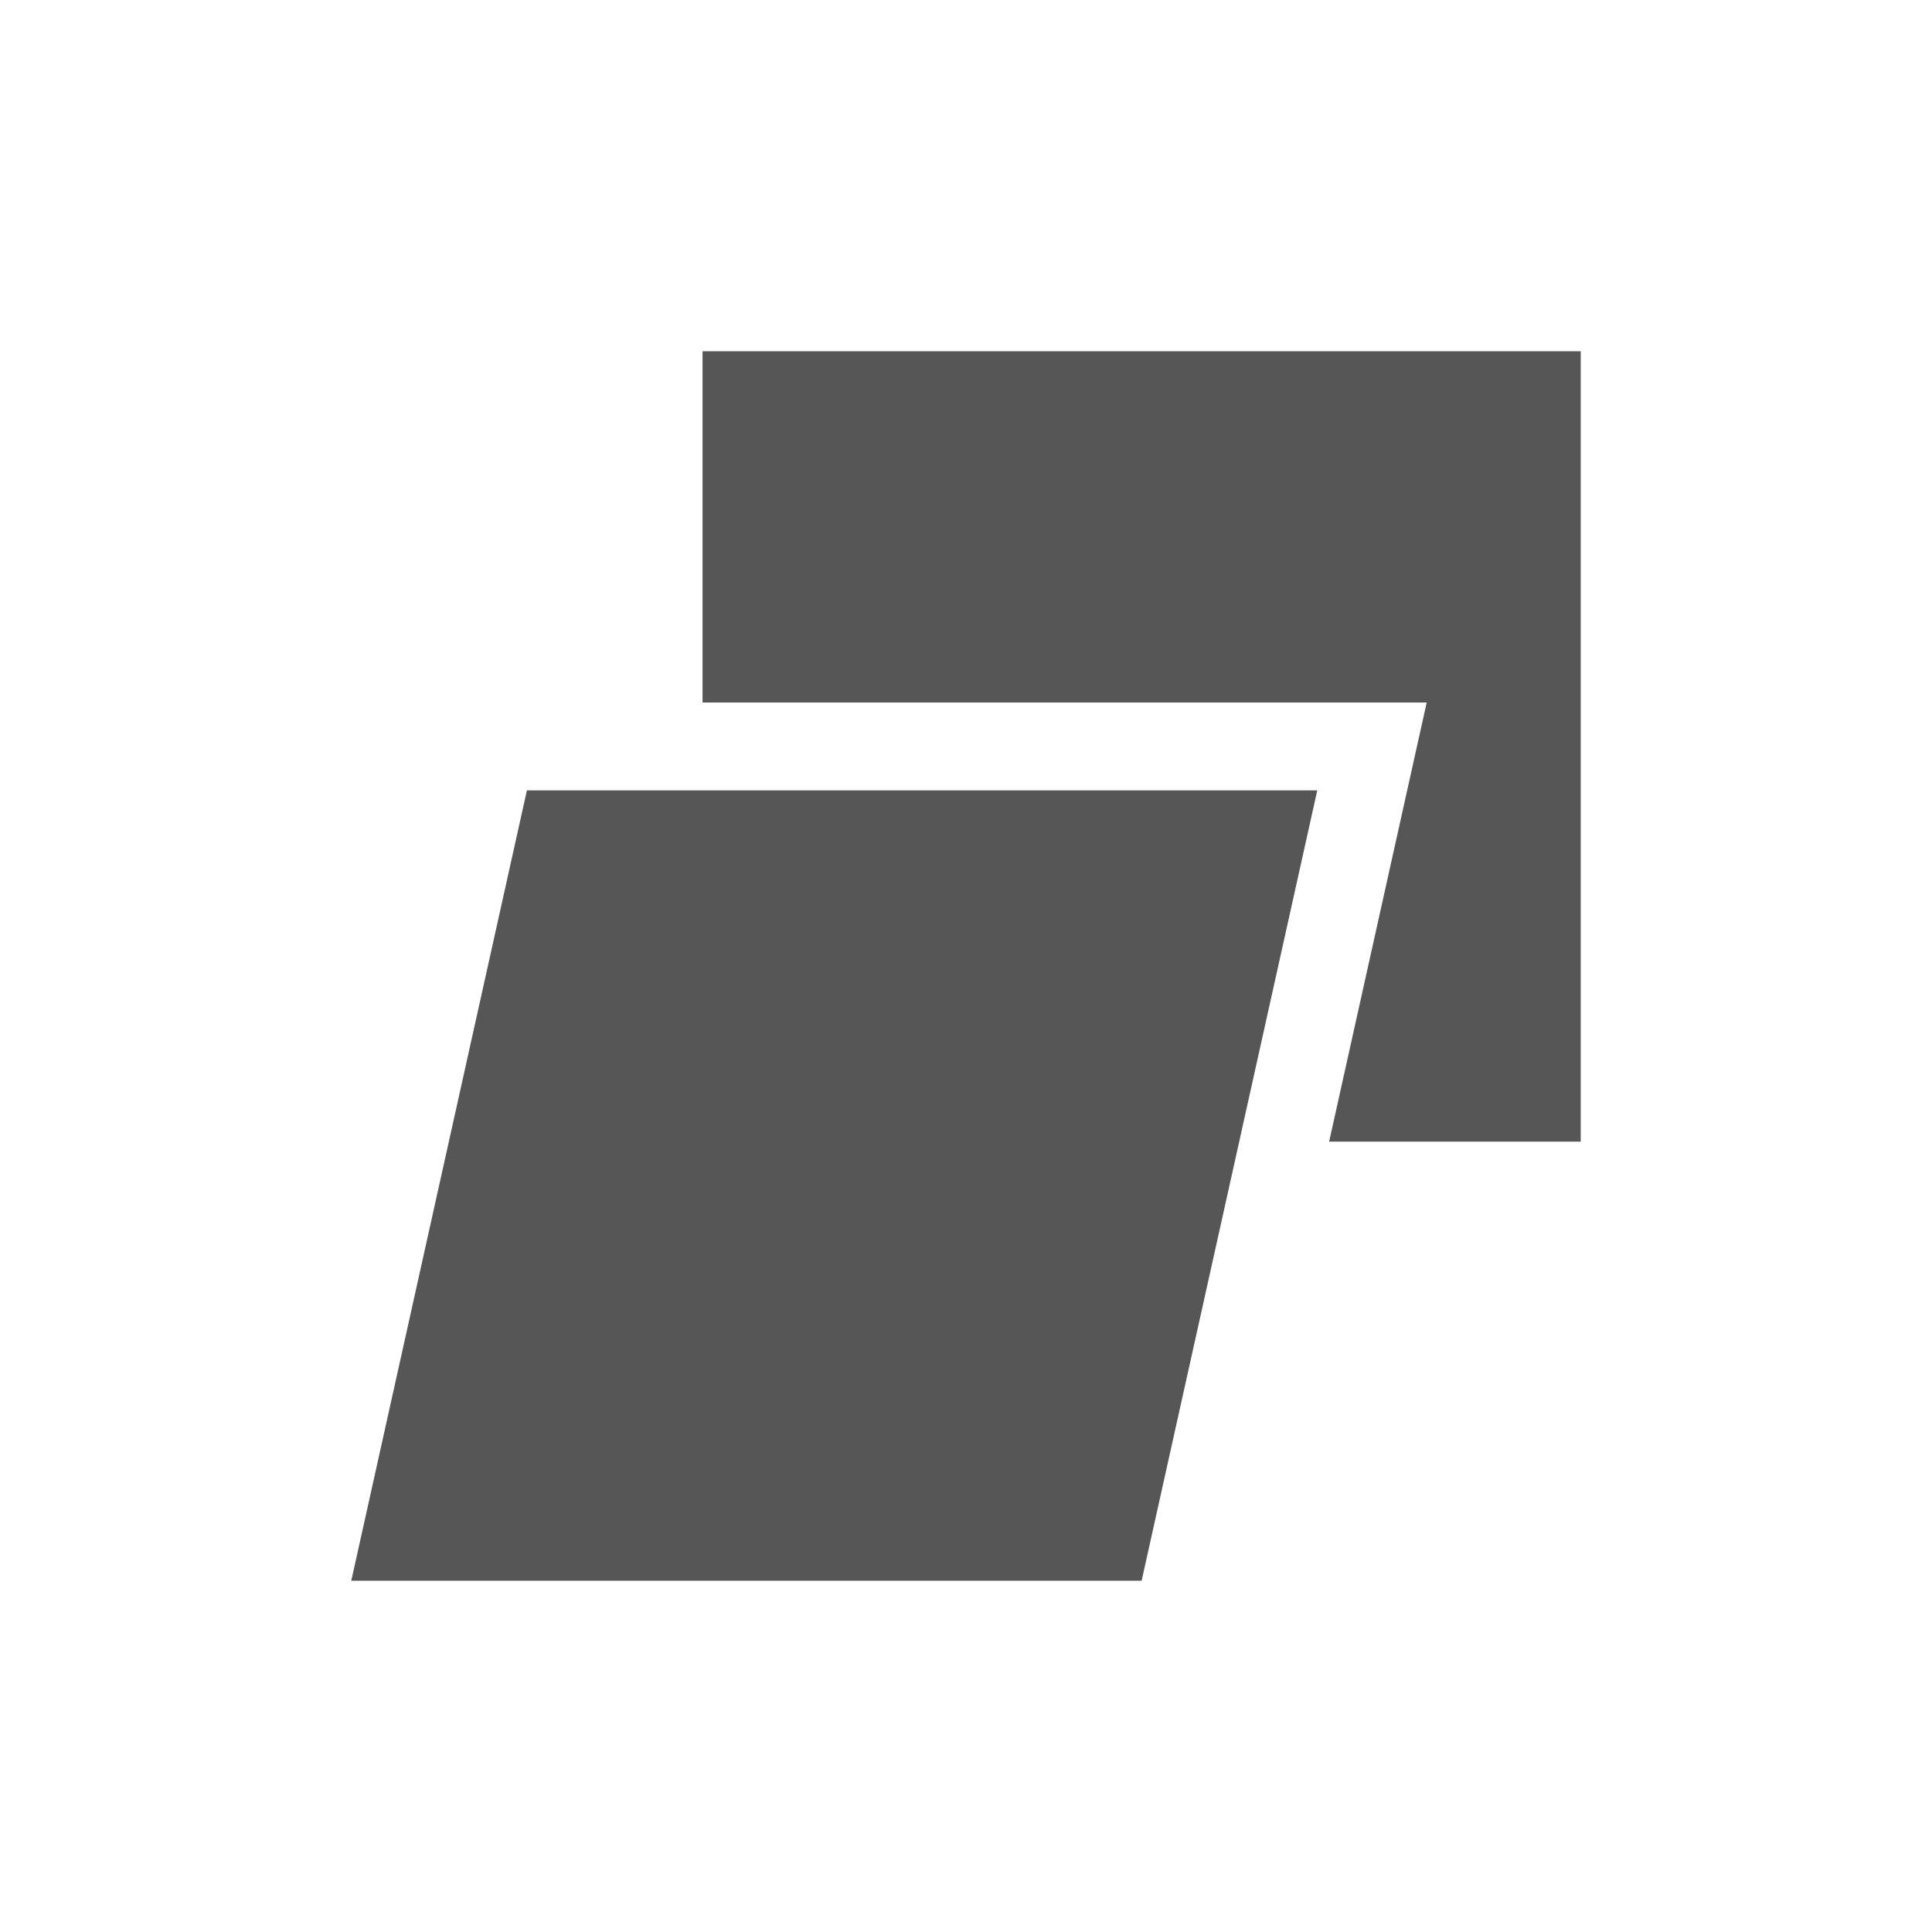 <svg xmlns="http://www.w3.org/2000/svg" width="22" height="22"><defs><style id="current-color-scheme" type="text/css"></style></defs><path d="M8 4v4h8.246l-1.111 5H18V4H8zM6 9l-2 9h9l2-9H6z" fill="currentColor" color="#565656"/></svg>